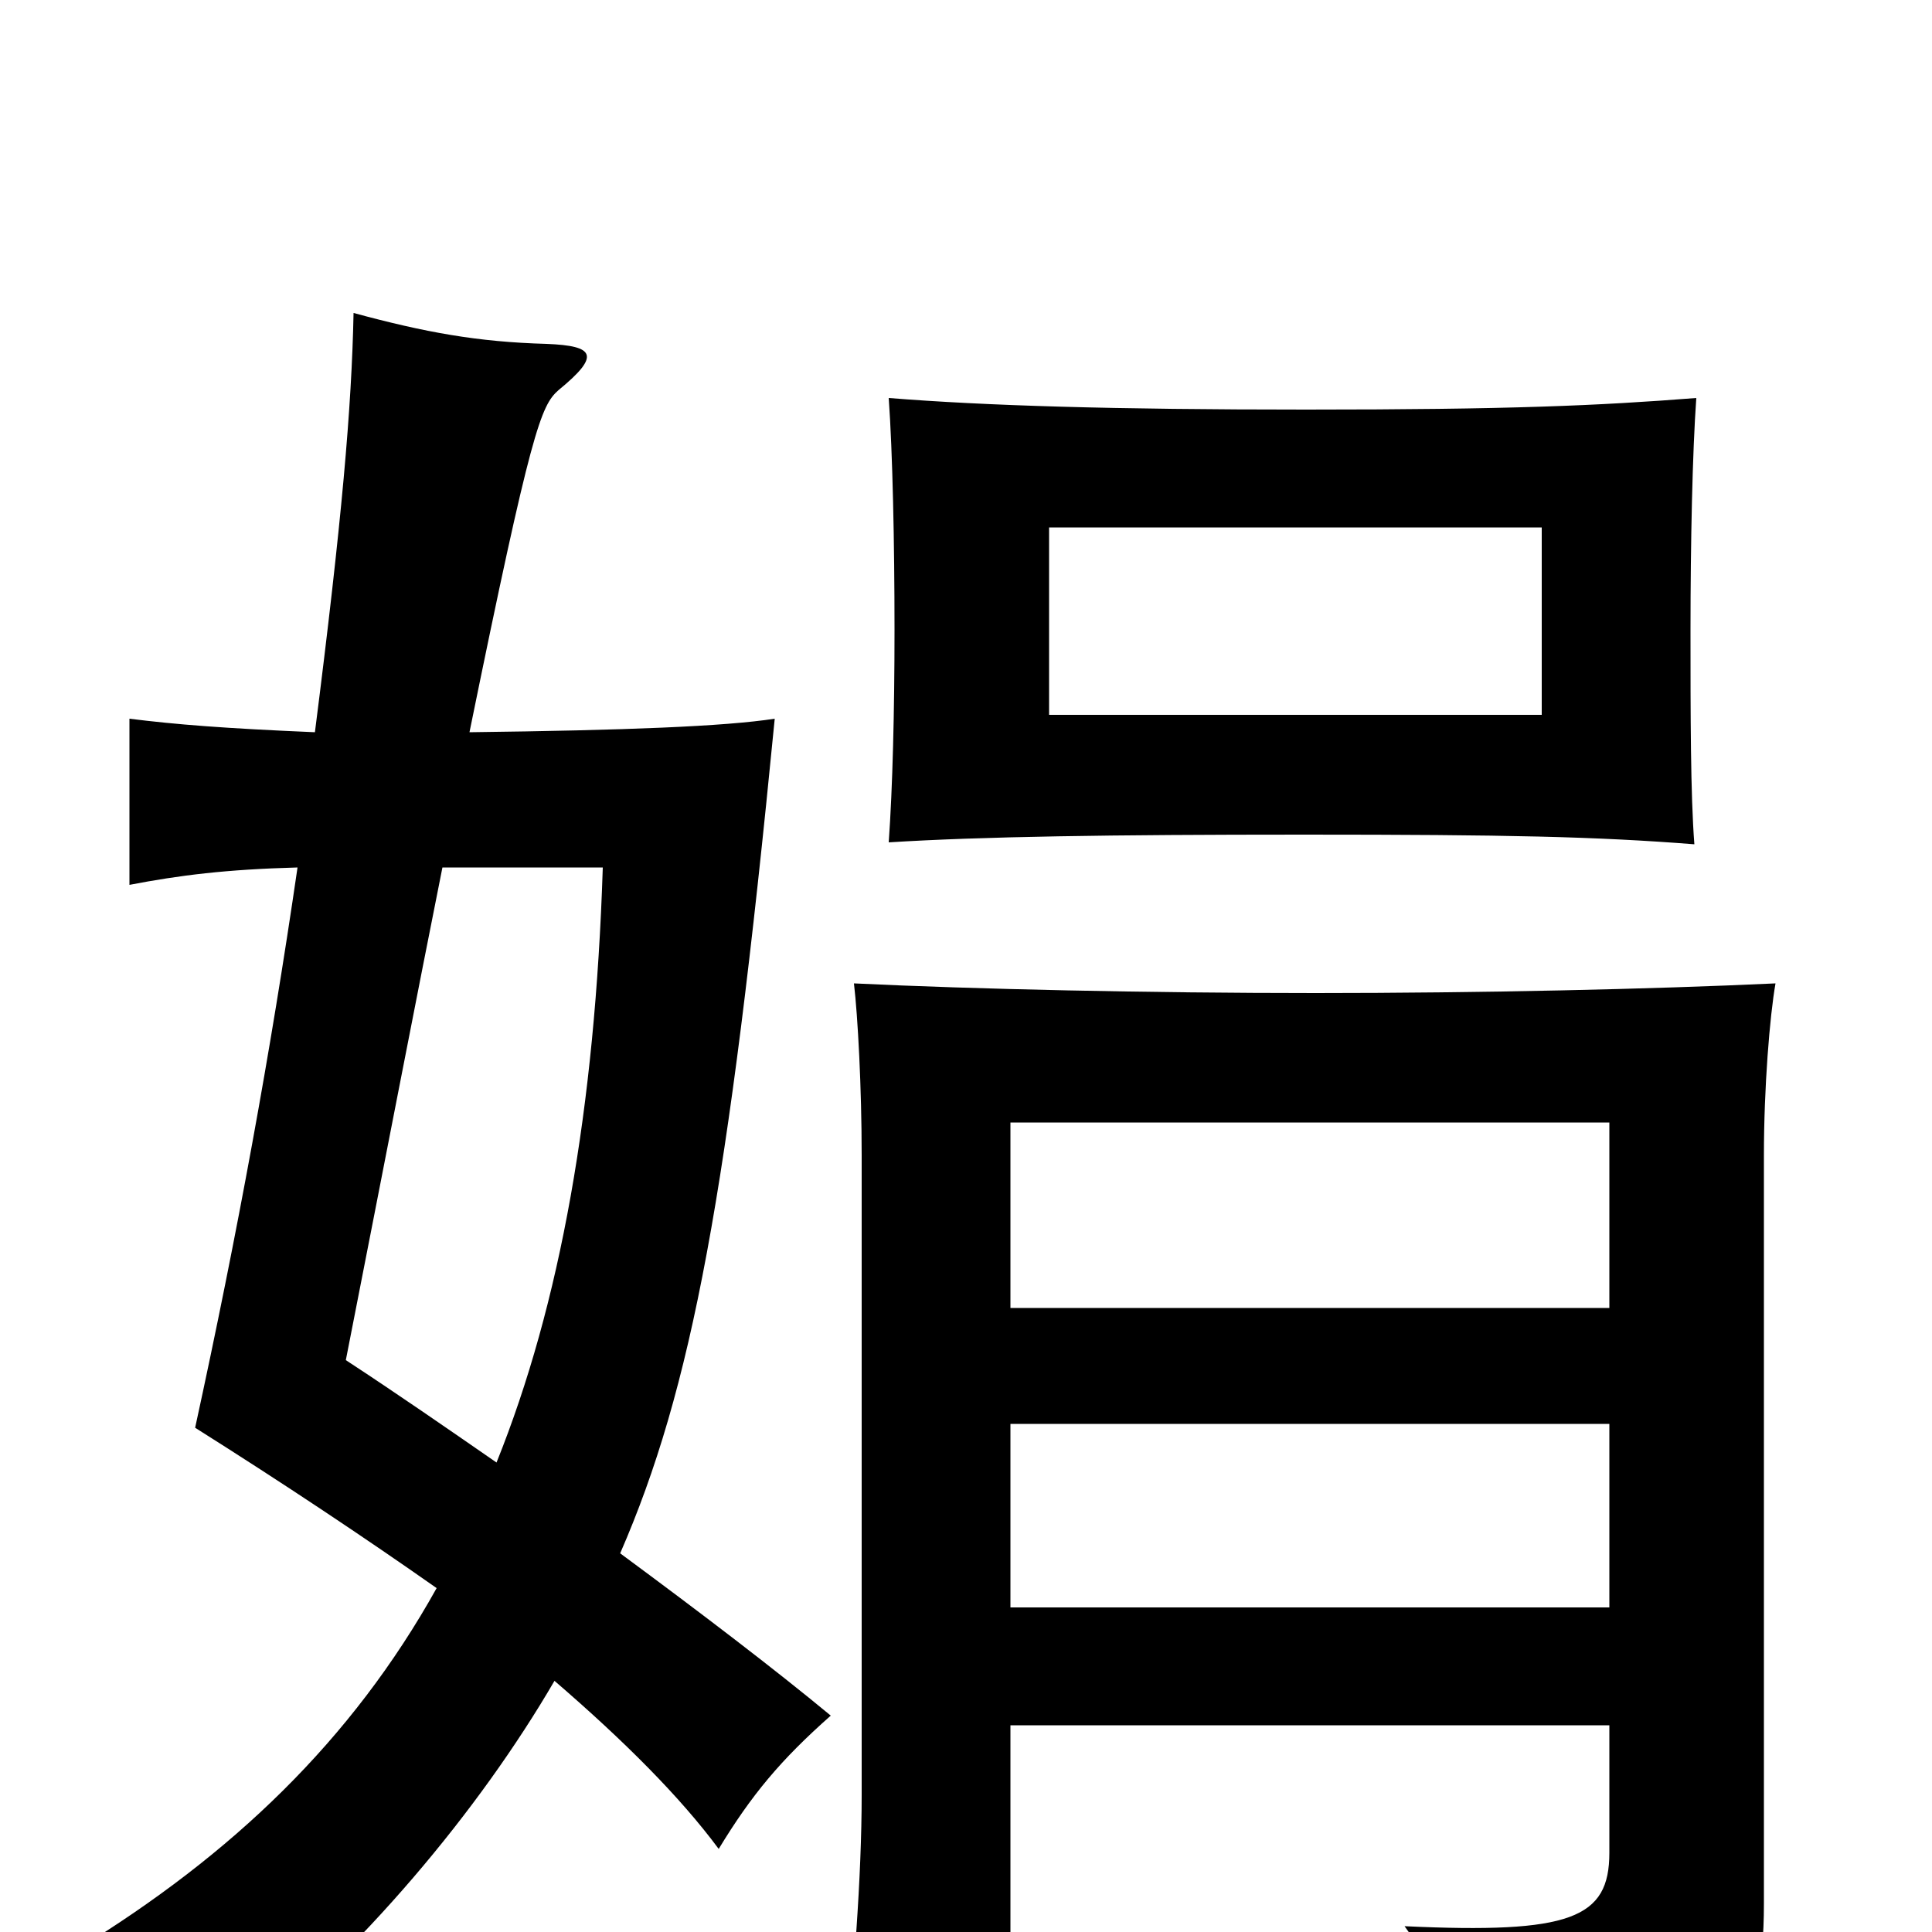 <svg xmlns="http://www.w3.org/2000/svg" viewBox="0 -1000 1000 1000">
	<path fill="#000000" d="M798 -630H543V-727H798ZM878 -794C827 -790 781 -788 676 -788C576 -788 510 -790 460 -794C462 -766 463 -719 463 -674C463 -632 462 -592 460 -564C508 -567 574 -568 675 -568C780 -568 826 -567 877 -563C875 -589 875 -630 875 -674C875 -719 876 -766 878 -794ZM163 -621C116 -623 91 -625 67 -628V-542C93 -547 117 -550 154 -551C140 -455 123 -362 101 -261C147 -232 189 -204 226 -178C182 -99 120 -40 40 9C77 29 91 38 119 64C187 10 248 -63 287 -130C323 -99 352 -70 372 -43C389 -71 404 -89 430 -112C401 -136 363 -165 321 -196C358 -281 377 -382 401 -628C375 -624 324 -622 243 -621C275 -778 280 -790 289 -798C311 -816 308 -821 283 -822C247 -823 220 -828 183 -838C182 -789 177 -731 163 -621ZM229 -551H312C308 -426 290 -325 257 -243C231 -261 205 -279 179 -296C200 -403 216 -486 229 -551ZM833 -107V-41C833 -7 813 1 727 -3C749 27 761 58 764 89C894 71 913 55 913 -15V-402C913 -437 916 -474 919 -491C855 -488 766 -486 681 -486C595 -486 504 -488 442 -491C444 -474 446 -437 446 -402V-71C446 -29 442 24 436 80H523V-107ZM523 -323V-419H833V-323ZM833 -263V-168H523V-263Z"/>
</svg>